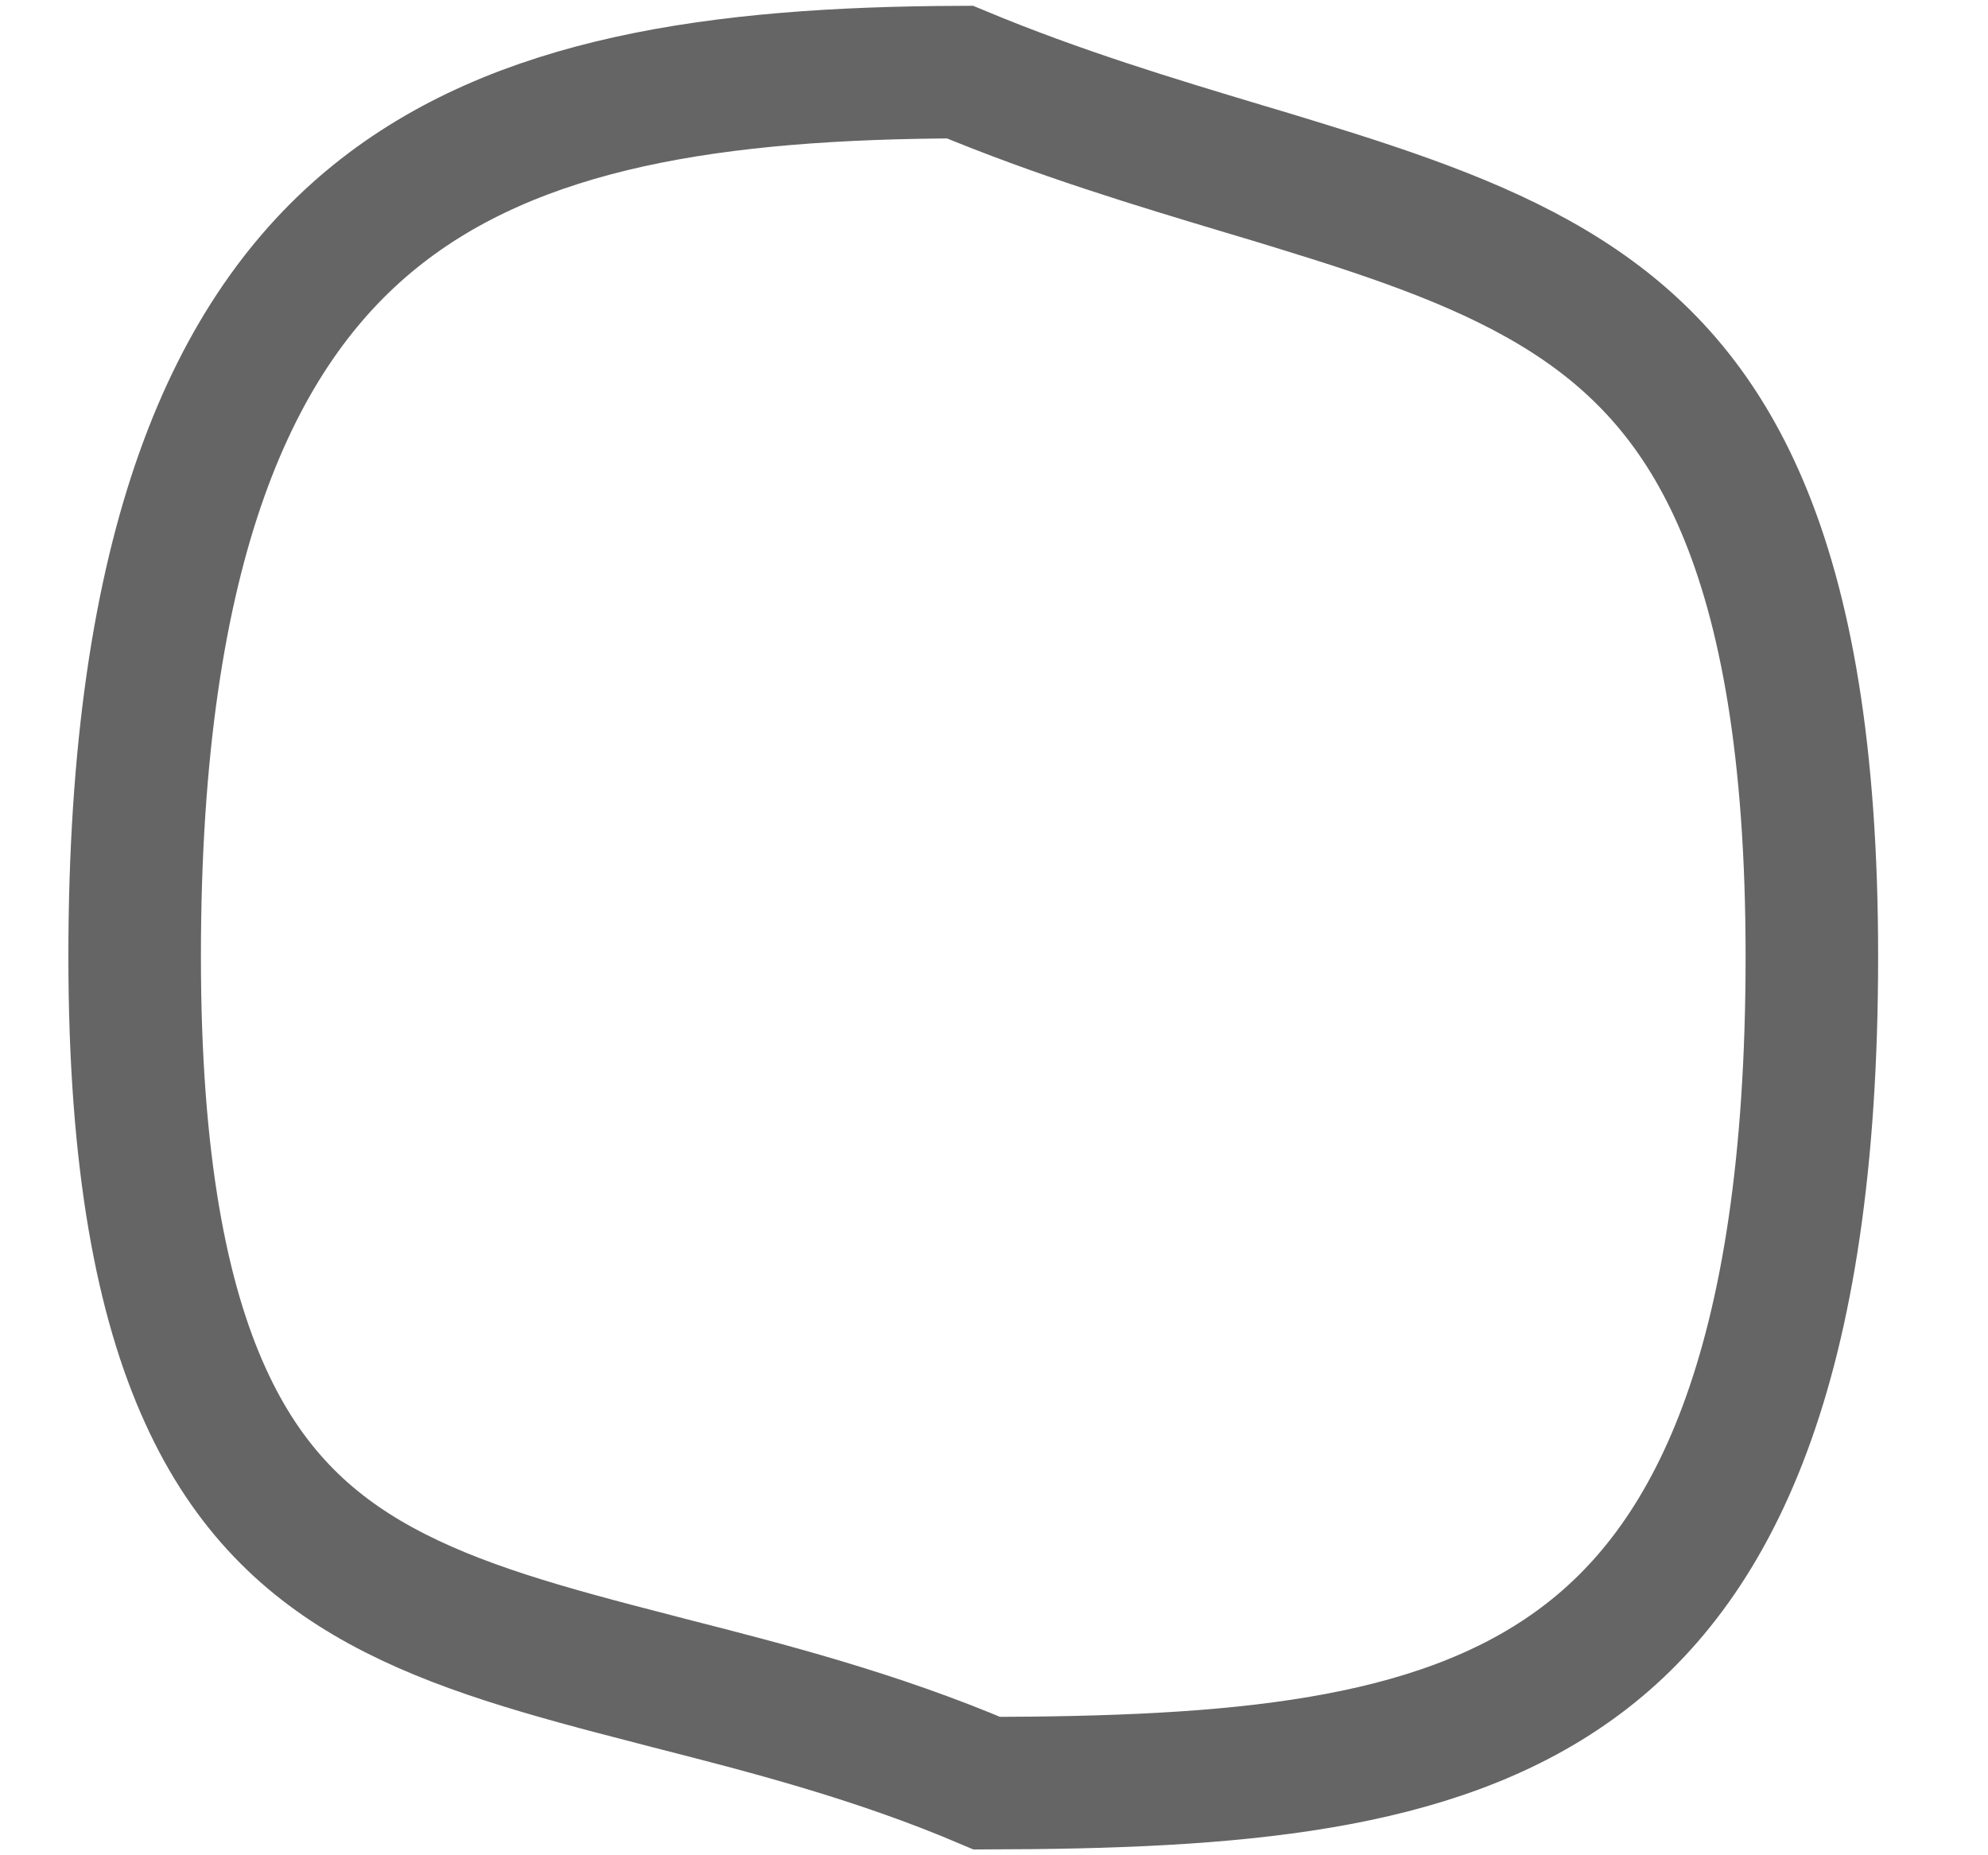<svg width="15" height="14" viewBox="0 0 15 14" fill="none" xmlns="http://www.w3.org/2000/svg">
<path d="M13.671 7.217C13.671 10.336 12.921 11.818 11.879 12.567C10.813 13.335 9.307 13.452 7.446 13.456C6.611 13.1 5.786 12.889 5.046 12.7C5.01 12.69 4.975 12.681 4.939 12.672C4.127 12.463 3.444 12.278 2.871 11.964C2.32 11.662 1.871 11.238 1.551 10.534C1.222 9.813 1.016 8.771 1.016 7.217C1.016 4.102 1.765 2.493 2.83 1.633C3.899 0.769 5.41 0.551 7.243 0.544C7.987 0.854 8.718 1.074 9.384 1.274C9.515 1.313 9.643 1.351 9.768 1.39C10.575 1.637 11.257 1.873 11.824 2.236C12.375 2.589 12.825 3.067 13.145 3.821C13.471 4.589 13.671 5.664 13.671 7.217Z" stroke="#656565"/>
</svg>
